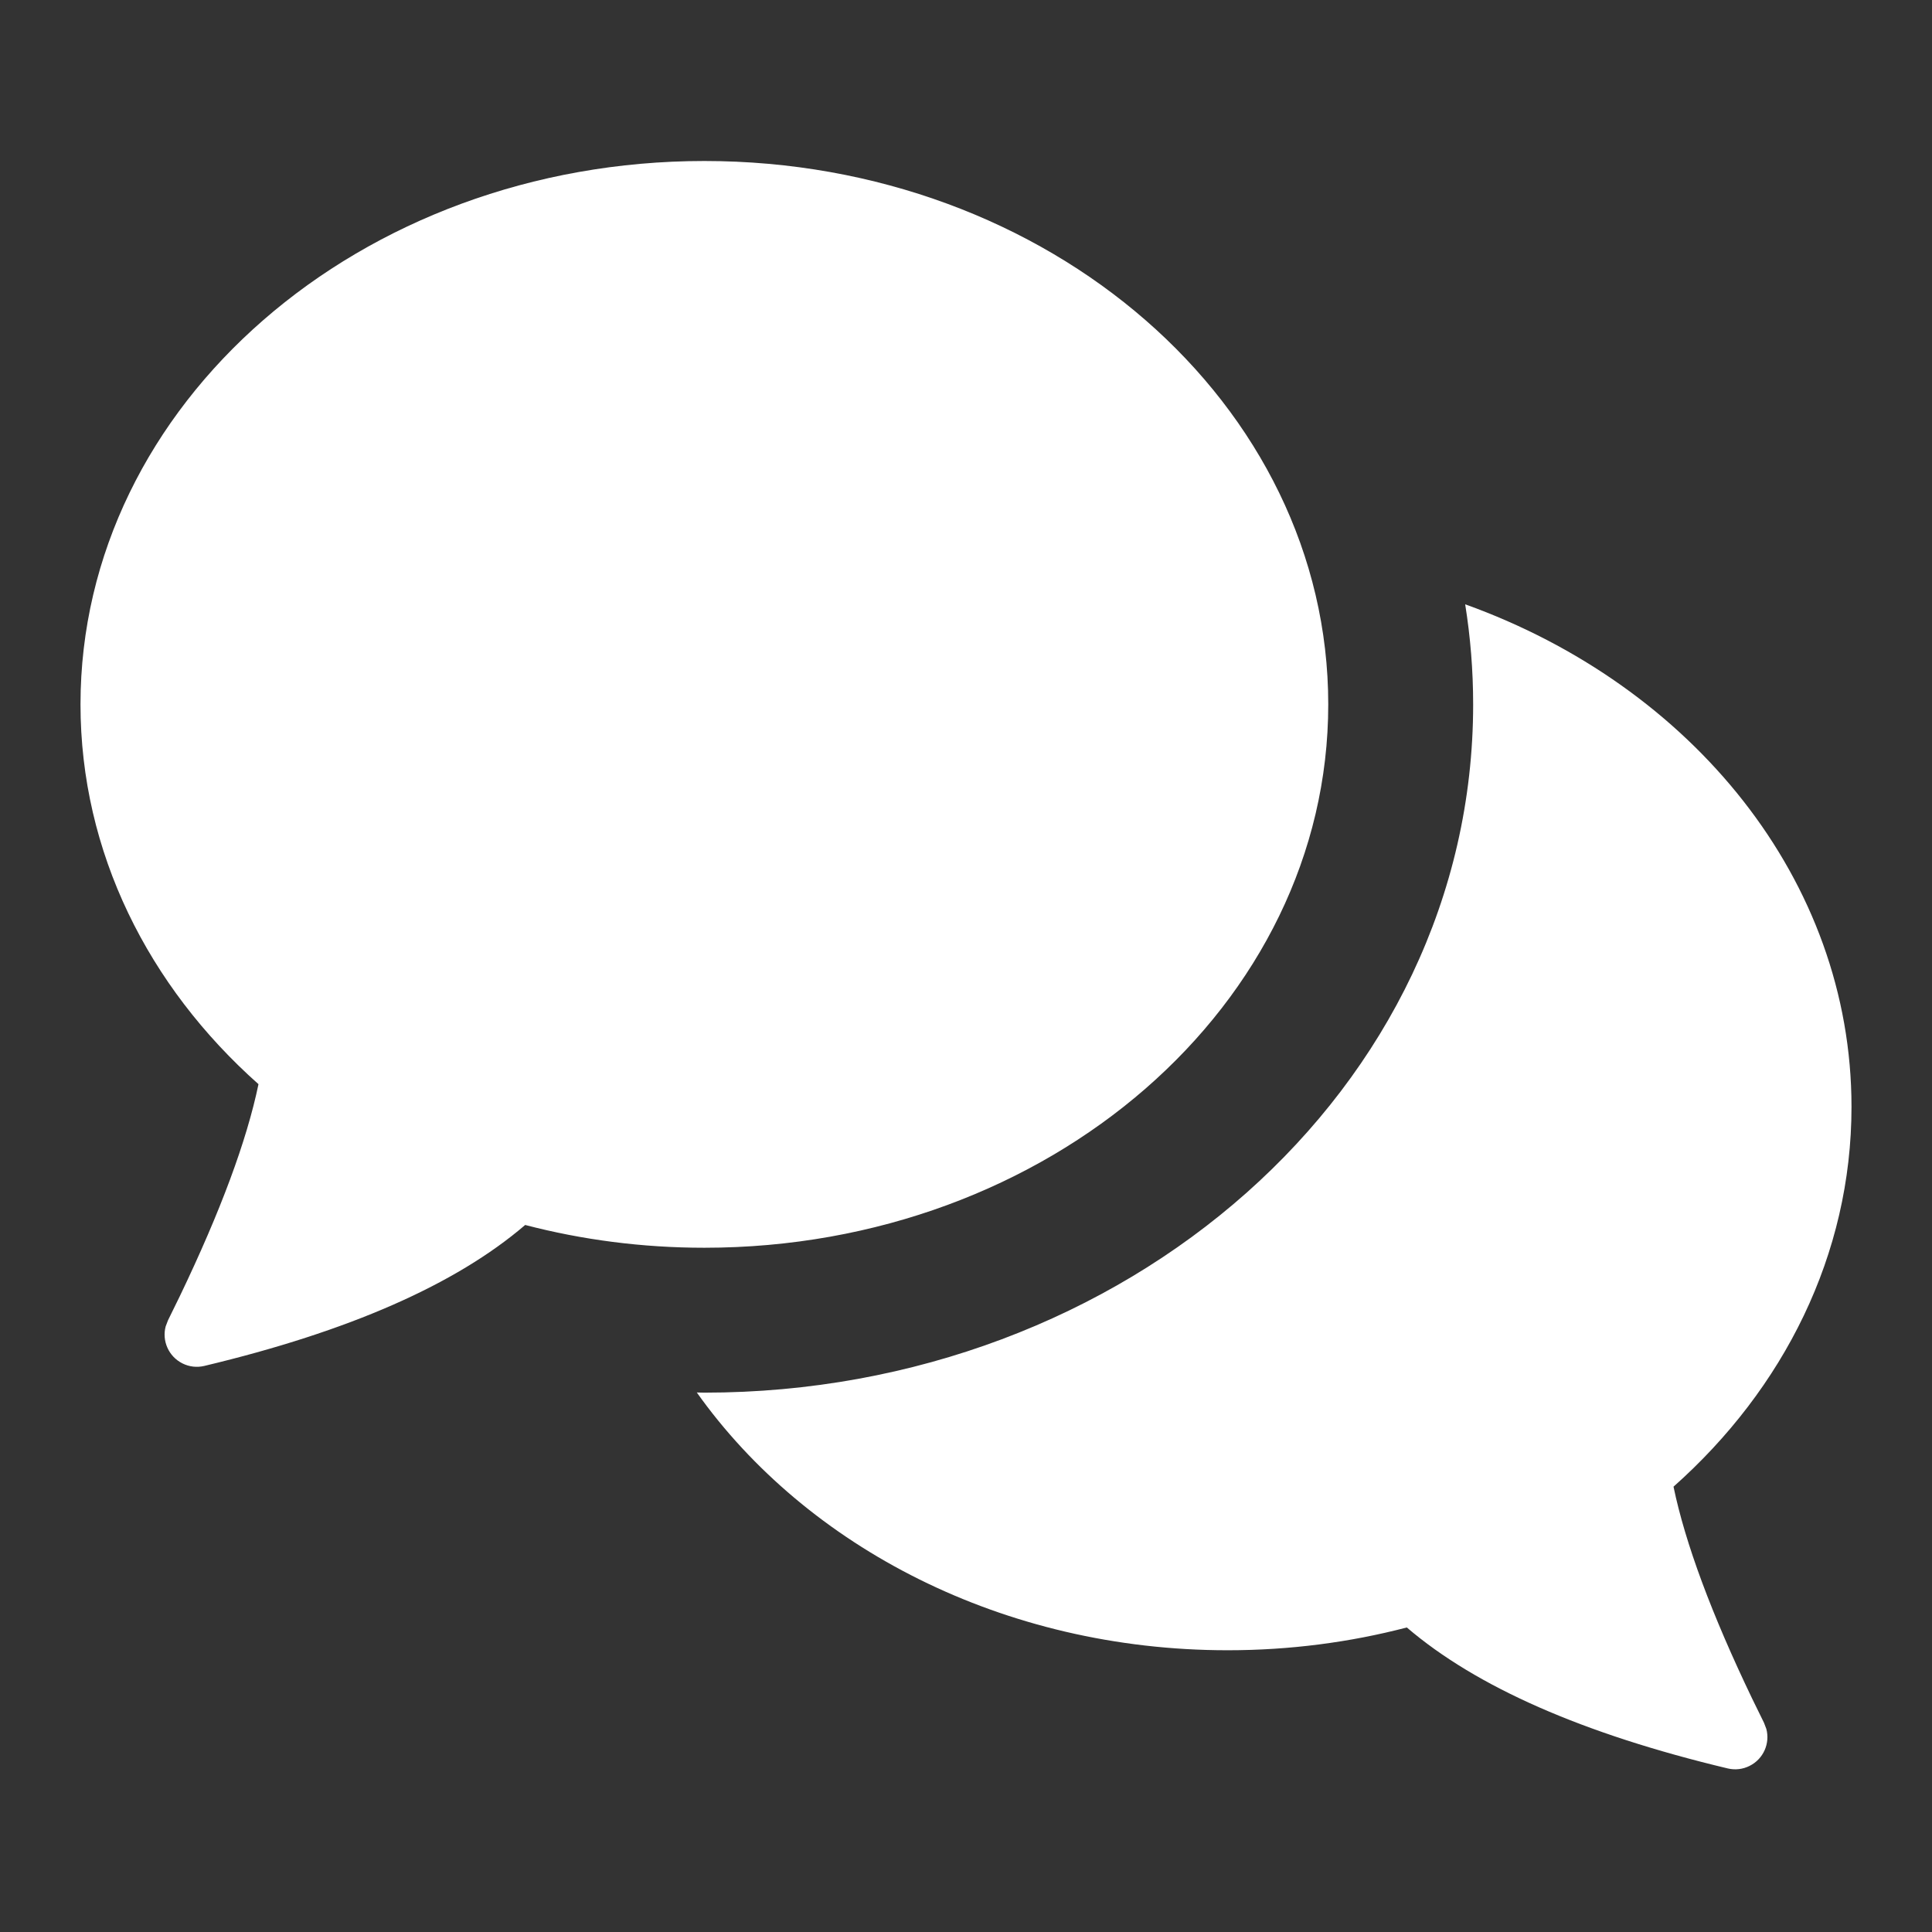 <svg width="24" height="24" viewBox="0 0 24 24" fill="none" xmlns="http://www.w3.org/2000/svg">
<rect x="0" y="0" width="24" height="24" fill="#333333" stroke="none"/>
<path d="M18.201 7.507C21.017 8.518 23 10.932 23 13.75C23 15.587 22.157 17.253 20.789 18.468C20.935 19.171 21.261 20.049 21.766 21.101L21.913 21.401L21.942 21.477C21.99 21.656 21.907 21.851 21.733 21.937C21.649 21.979 21.554 21.99 21.462 21.968C19.668 21.54 18.339 20.956 17.476 20.217C16.771 20.401 16.024 20.5 15.25 20.5C12.464 20.5 10.022 19.22 8.656 17.298L8.75 17.3C13.973 17.3 18.3 13.532 18.3 8.75C18.3 8.327 18.266 7.912 18.201 7.507ZM8.75 2C13.03 2 16.5 5.022 16.5 8.75C16.5 12.478 13.03 15.5 8.75 15.5C7.976 15.5 7.229 15.401 6.524 15.217C5.661 15.957 4.332 16.54 2.538 16.968C2.446 16.99 2.351 16.979 2.267 16.937C2.094 16.851 2.01 16.656 2.058 16.477L2.087 16.401L2.234 16.101C2.739 15.049 3.065 14.171 3.211 13.468C1.843 12.253 1 10.587 1 8.75C1 5.022 4.47 2 8.75 2Z" fill="white"/>
</svg>
